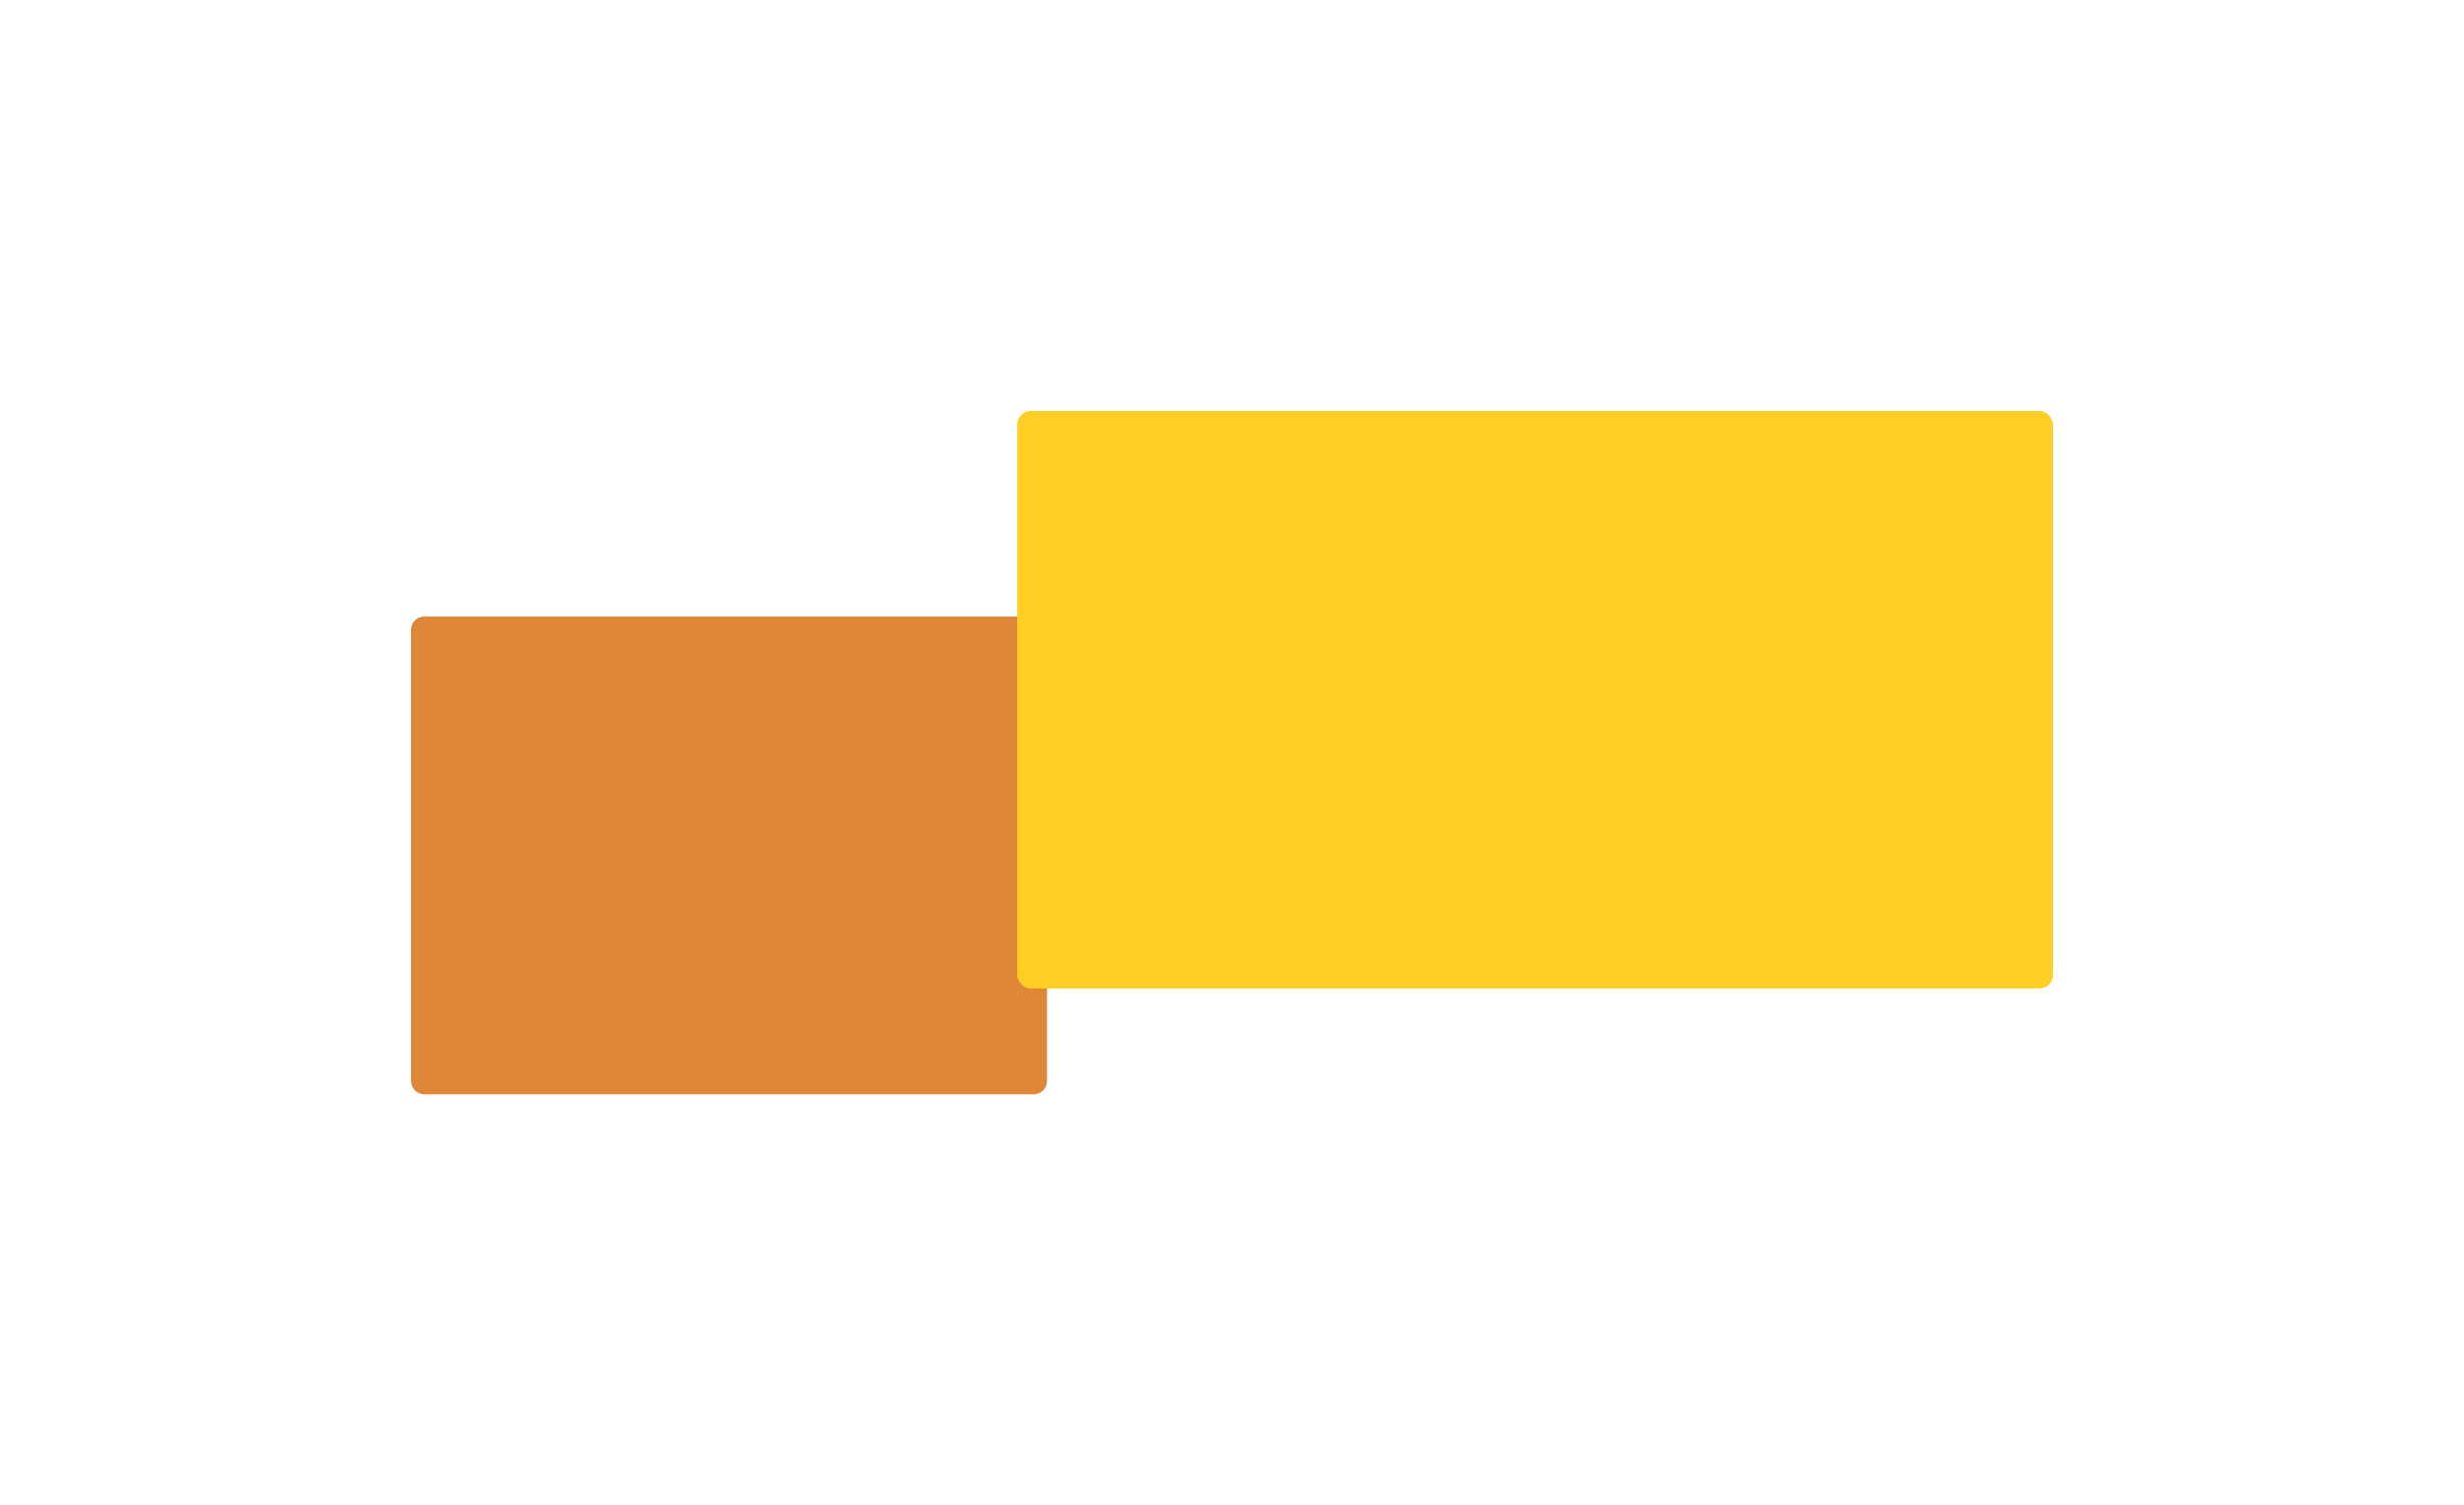 <svg width="2398" height="1465" viewBox="0 0 2398 1465" fill="none" xmlns="http://www.w3.org/2000/svg">
<g filter="url(#filter0_f_8012_1034)">
<path d="M400 613C400 605.82 405.82 600 413 600H1006C1013.18 600 1019 605.82 1019 613V1052C1019 1059.18 1013.18 1065 1006 1065H413C405.82 1065 400 1059.18 400 1052V613Z" fill="#DE8737"/>
</g>
<g filter="url(#filter1_f_8012_1034)">
<rect x="990" y="400" width="1008" height="562" rx="13" fill="#FFCF25"/>
</g>
<defs>
<filter id="filter0_f_8012_1034" x="0" y="200" width="1419" height="1265" filterUnits="userSpaceOnUse" color-interpolation-filters="sRGB">
<feFlood flood-opacity="0" result="BackgroundImageFix"/>
<feBlend mode="normal" in="SourceGraphic" in2="BackgroundImageFix" result="shape"/>
<feGaussianBlur stdDeviation="200" result="effect1_foregroundBlur_8012_1034"/>
</filter>
<filter id="filter1_f_8012_1034" x="590" y="0" width="1808" height="1362" filterUnits="userSpaceOnUse" color-interpolation-filters="sRGB">
<feFlood flood-opacity="0" result="BackgroundImageFix"/>
<feBlend mode="normal" in="SourceGraphic" in2="BackgroundImageFix" result="shape"/>
<feGaussianBlur stdDeviation="200" result="effect1_foregroundBlur_8012_1034"/>
</filter>
</defs>
</svg>
